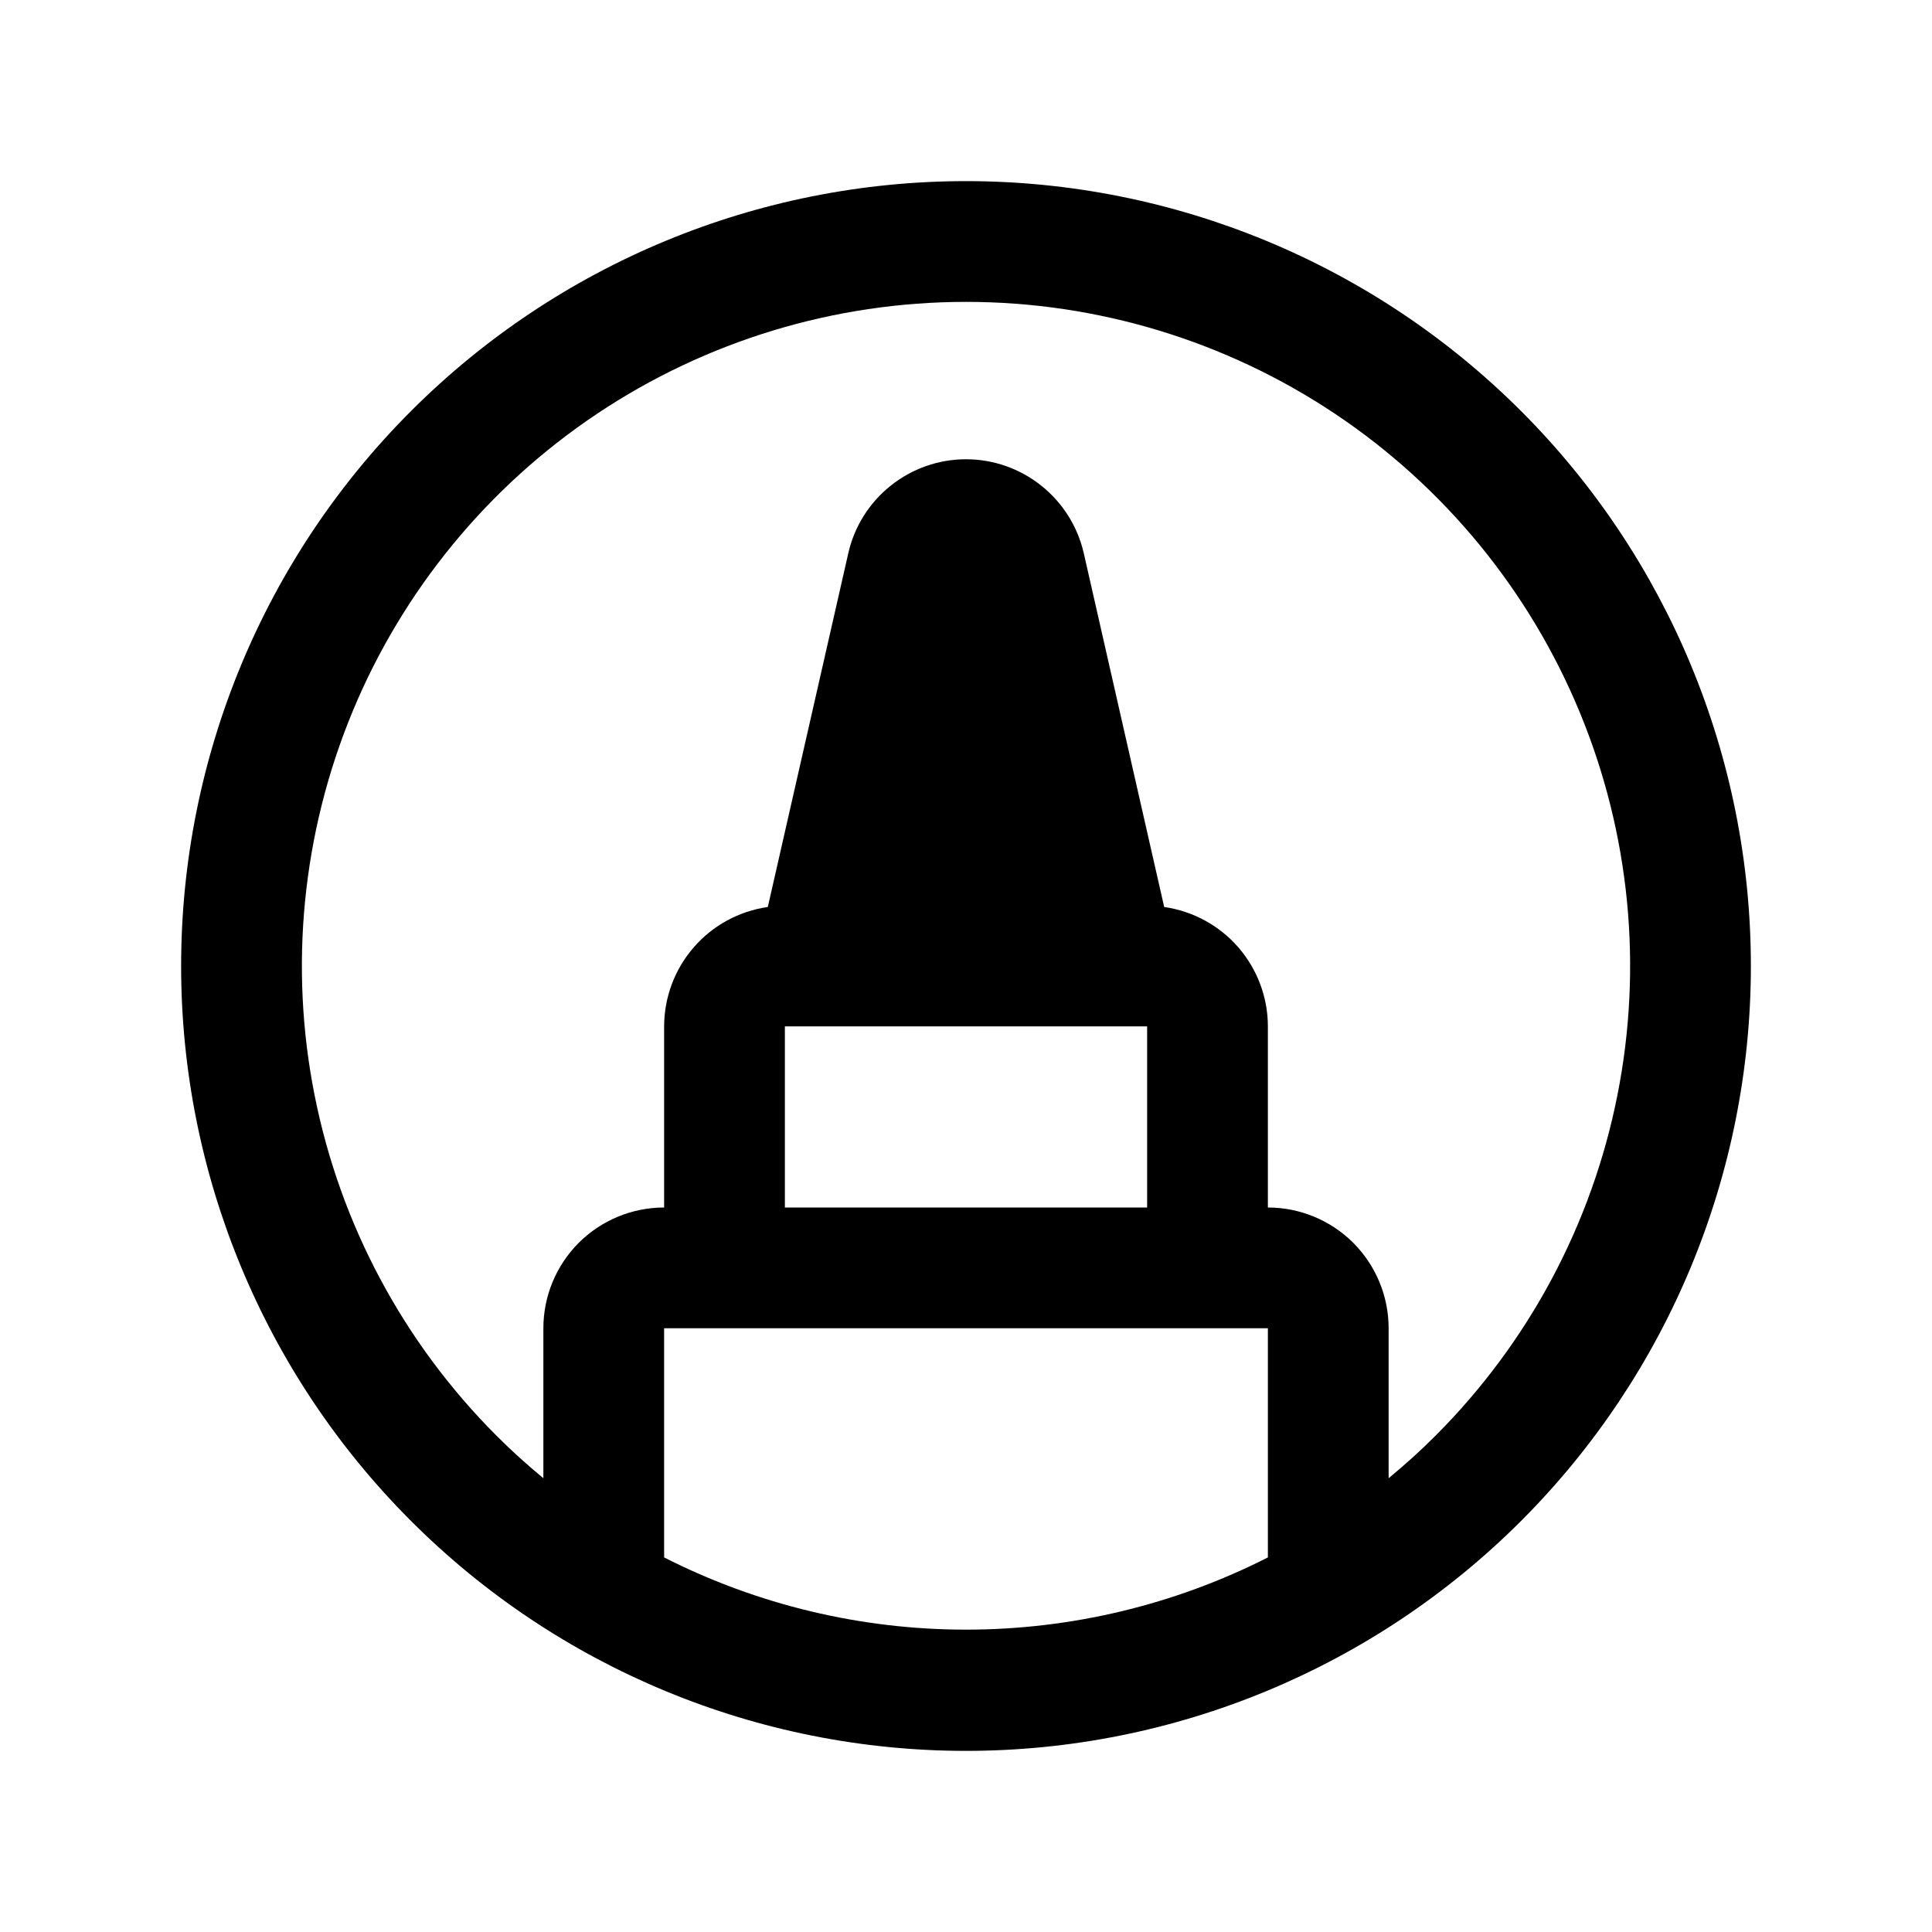 <svg width="24" height="24" viewBox="0 0 24 24" fill="none" xmlns="http://www.w3.org/2000/svg">
<path d="M18.895 5.106C17.066 3.277 14.586 2.25 12 2.25C9.414 2.25 6.934 3.277 5.106 5.106C3.277 6.934 2.25 9.414 2.25 12C2.25 14.586 3.277 17.066 5.106 18.894C6.934 20.723 9.414 21.75 12 21.75C14.586 21.75 17.066 20.723 18.895 18.894C20.723 17.066 21.75 14.586 21.75 12C21.75 9.414 20.723 6.934 18.895 5.106ZM8.25 19.347V16.5H15.75V19.347C14.588 19.937 13.303 20.244 12 20.244C10.697 20.244 9.412 19.937 8.25 19.347ZM9.75 12.75H14.25V15H9.75V12.75ZM17.833 17.834C17.646 18.022 17.451 18.197 17.25 18.363V16.5C17.25 16.102 17.092 15.721 16.811 15.439C16.529 15.158 16.148 15 15.75 15V12.75C15.75 12.389 15.619 12.041 15.383 11.768C15.146 11.496 14.819 11.318 14.462 11.267L13.463 6.872C13.387 6.54 13.201 6.245 12.935 6.033C12.67 5.821 12.34 5.705 12 5.705C11.66 5.705 11.33 5.821 11.065 6.033C10.799 6.245 10.613 6.54 10.538 6.872L9.538 11.267C9.181 11.318 8.854 11.496 8.618 11.768C8.381 12.041 8.251 12.389 8.25 12.75V15C7.852 15 7.471 15.158 7.189 15.439C6.908 15.721 6.75 16.102 6.75 16.5V18.363C6.549 18.197 6.354 18.022 6.167 17.834C5.013 16.68 4.227 15.21 3.909 13.61C3.59 12.01 3.754 10.351 4.378 8.843C5.002 7.336 6.06 6.047 7.417 5.14C8.773 4.234 10.368 3.75 12 3.75C13.632 3.75 15.227 4.234 16.584 5.14C17.941 6.047 18.998 7.336 19.622 8.843C20.247 10.351 20.41 12.01 20.091 13.61C19.773 15.21 18.987 16.68 17.833 17.834Z" fill="black"/>
</svg>
